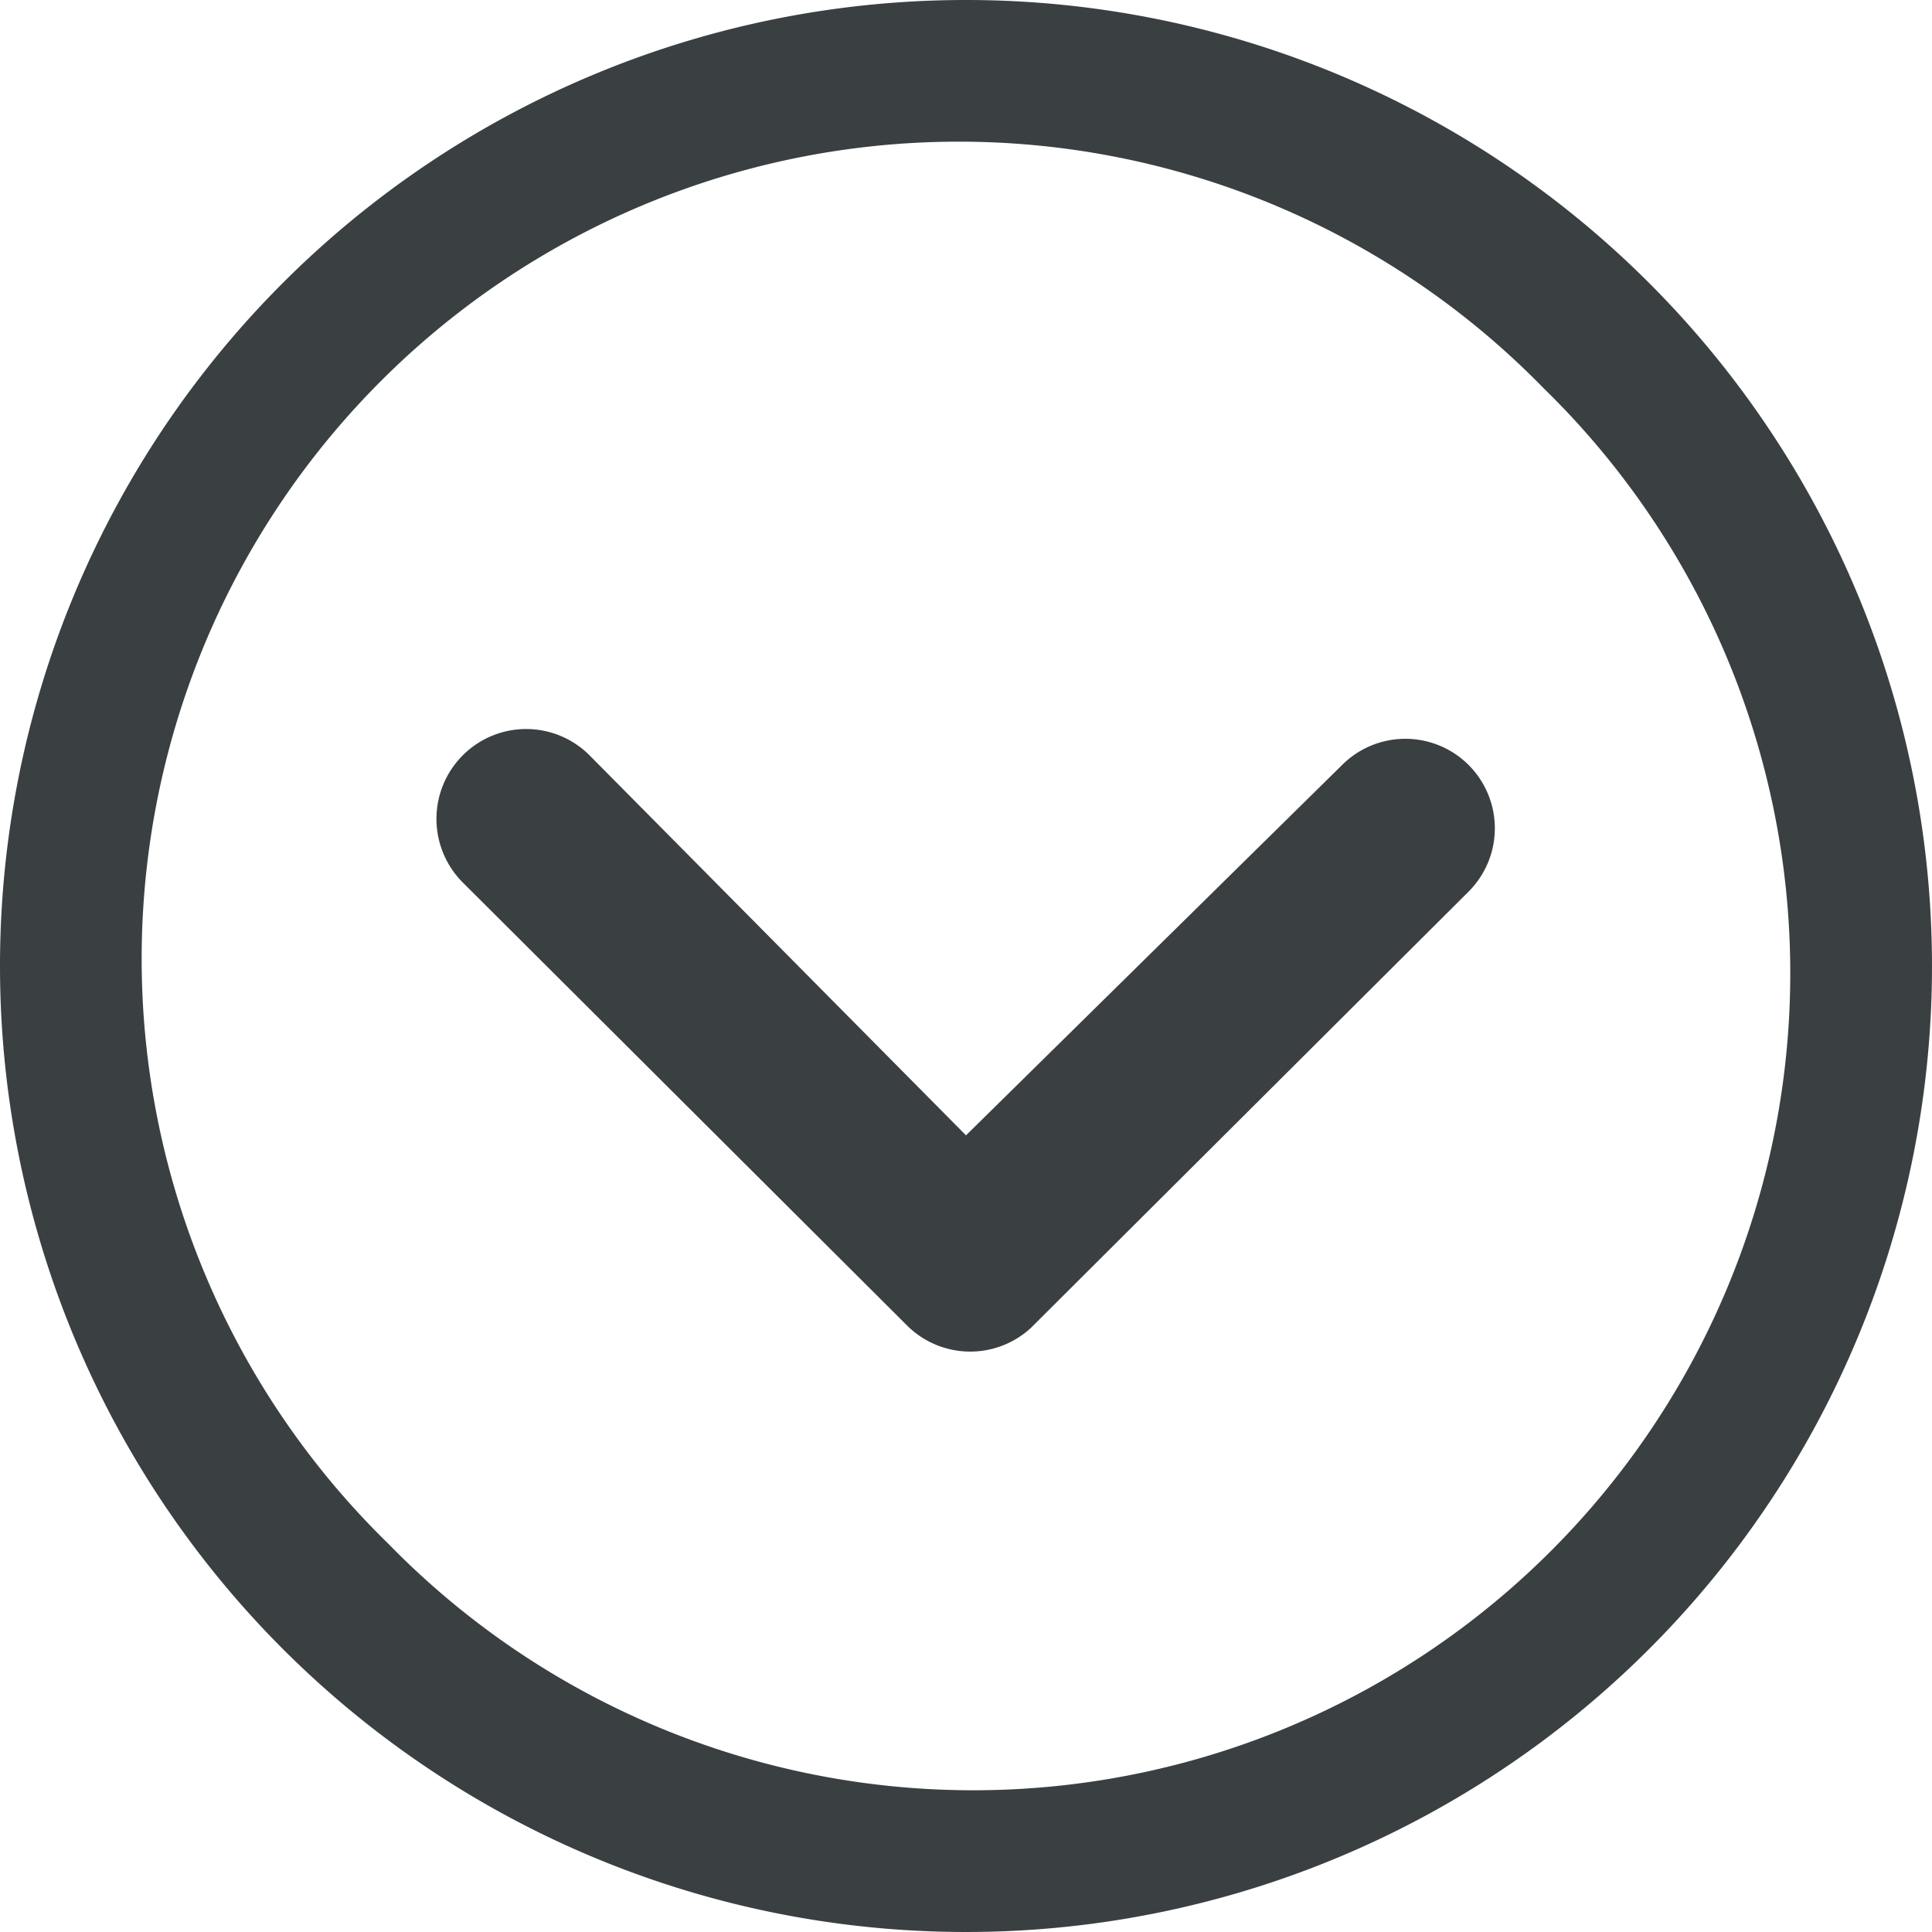 <svg id="Icon_ionic-ios-arrow-dropdown" data-name="Icon ionic-ios-arrow-dropdown" xmlns="http://www.w3.org/2000/svg" width="57.478" height="57.478" viewBox="0 0 57.478 57.478">
  <path id="Path_13" data-name="Path 13" d="M10.76,15.2a2.677,2.677,0,0,0,0,3.772L23.982,32.156a2.664,2.664,0,0,0,3.675.083L40.687,19.251a2.662,2.662,0,1,0-3.758-3.772L25.737,26.5,14.532,15.189A2.664,2.664,0,0,0,10.76,15.2Z" transform="translate(3.002 7.277)" fill="#3a3f42"/>
  <g id="Component_6_1" data-name="Component 6 – 1">
    <path id="Path_14" data-name="Path 14" d="M3.375,32.114A28.739,28.739,0,1,0,32.114,3.375,28.734,28.734,0,0,0,3.375,32.114ZM49.3,14.926A24.308,24.308,0,1,1,14.926,49.3,24.308,24.308,0,1,1,49.3,14.926Z" transform="translate(-3.375 -3.375)" fill="#3a3f42"/>
  </g>
</svg>
